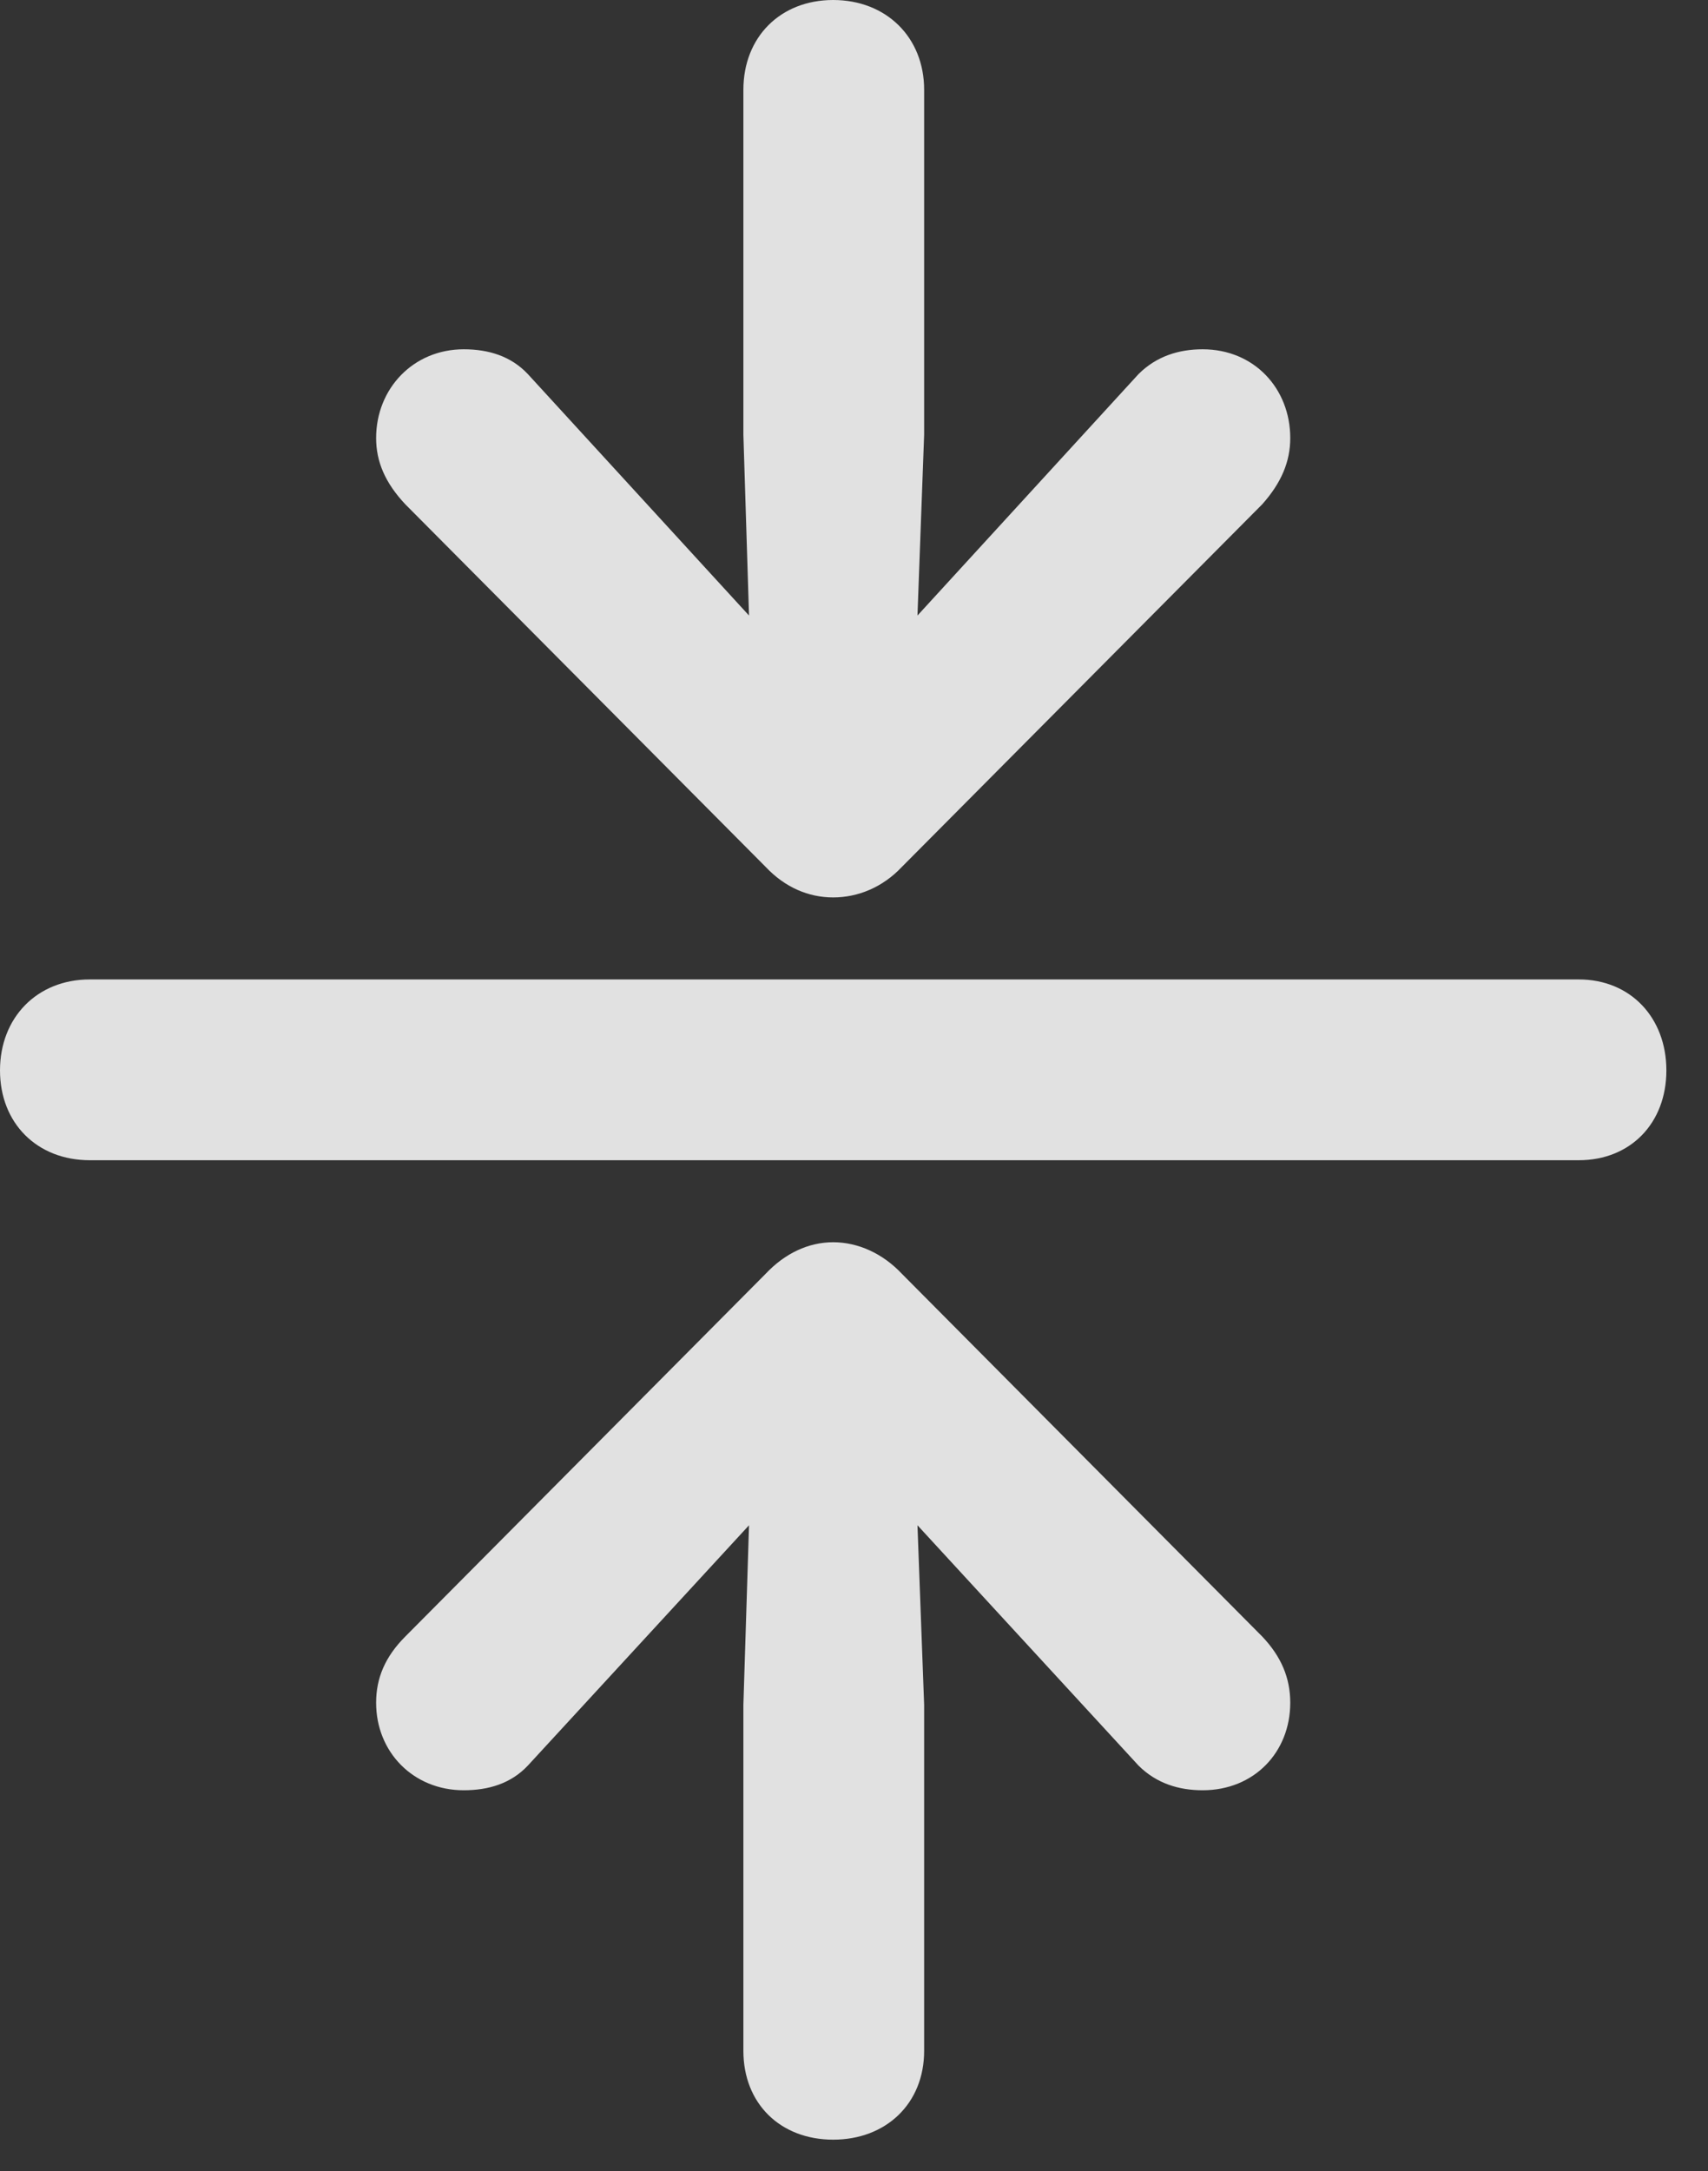 <?xml version="1.0" encoding="UTF-8"?>
<!--Generator: Apple Native CoreSVG 326-->
<!DOCTYPE svg
PUBLIC "-//W3C//DTD SVG 1.1//EN"
       "http://www.w3.org/Graphics/SVG/1.1/DTD/svg11.dtd">
<svg version="1.1" xmlns="http://www.w3.org/2000/svg" xmlns:xlink="http://www.w3.org/1999/xlink" viewBox="0 0 14.854 18.877">
 <rect x="0" y="0" width="14.854" height="18.877" fill="#333333" stroke="none"/>
 <g>
  <rect height="18.877" opacity="0" width="14.854" x="0" y="0"/>
  <path d="M0 9.307C0 9.766 0.322 10.088 0.781 10.088L13.73 10.088C14.18 10.088 14.492 9.766 14.492 9.307C14.492 8.848 14.18 8.516 13.73 8.516L0.781 8.516C0.322 8.516 0 8.848 0 9.307Z" fill="white" fill-opacity="0.85"/>
  <path d="M7.246 0C6.787 0 6.465 0.322 6.465 0.781L6.465 3.779L6.514 5.352L4.59 3.252C4.443 3.096 4.248 3.037 4.033 3.037C3.594 3.037 3.271 3.379 3.271 3.809C3.271 4.014 3.35 4.199 3.525 4.385L6.66 7.539C6.826 7.715 7.031 7.803 7.246 7.803C7.461 7.803 7.676 7.715 7.842 7.539L10.977 4.385C11.143 4.199 11.221 4.014 11.221 3.809C11.221 3.379 10.908 3.037 10.459 3.037C10.254 3.037 10.059 3.096 9.902 3.252L7.979 5.352L8.037 3.779L8.037 0.781C8.037 0.322 7.705 0 7.246 0ZM7.246 18.604C7.705 18.604 8.037 18.291 8.037 17.832L8.037 14.824L7.979 13.262L9.902 15.352C10.059 15.508 10.254 15.566 10.459 15.566C10.908 15.566 11.221 15.234 11.221 14.805C11.221 14.59 11.143 14.404 10.977 14.229L7.842 11.074C7.676 10.898 7.461 10.801 7.246 10.801C7.031 10.801 6.826 10.898 6.66 11.074L3.525 14.229C3.35 14.404 3.271 14.59 3.271 14.805C3.271 15.234 3.594 15.566 4.033 15.566C4.248 15.566 4.443 15.508 4.59 15.352L6.514 13.262L6.465 14.824L6.465 17.832C6.465 18.291 6.787 18.604 7.246 18.604Z" fill="white" fill-opacity="0.85"/>
 </g>
</svg>
